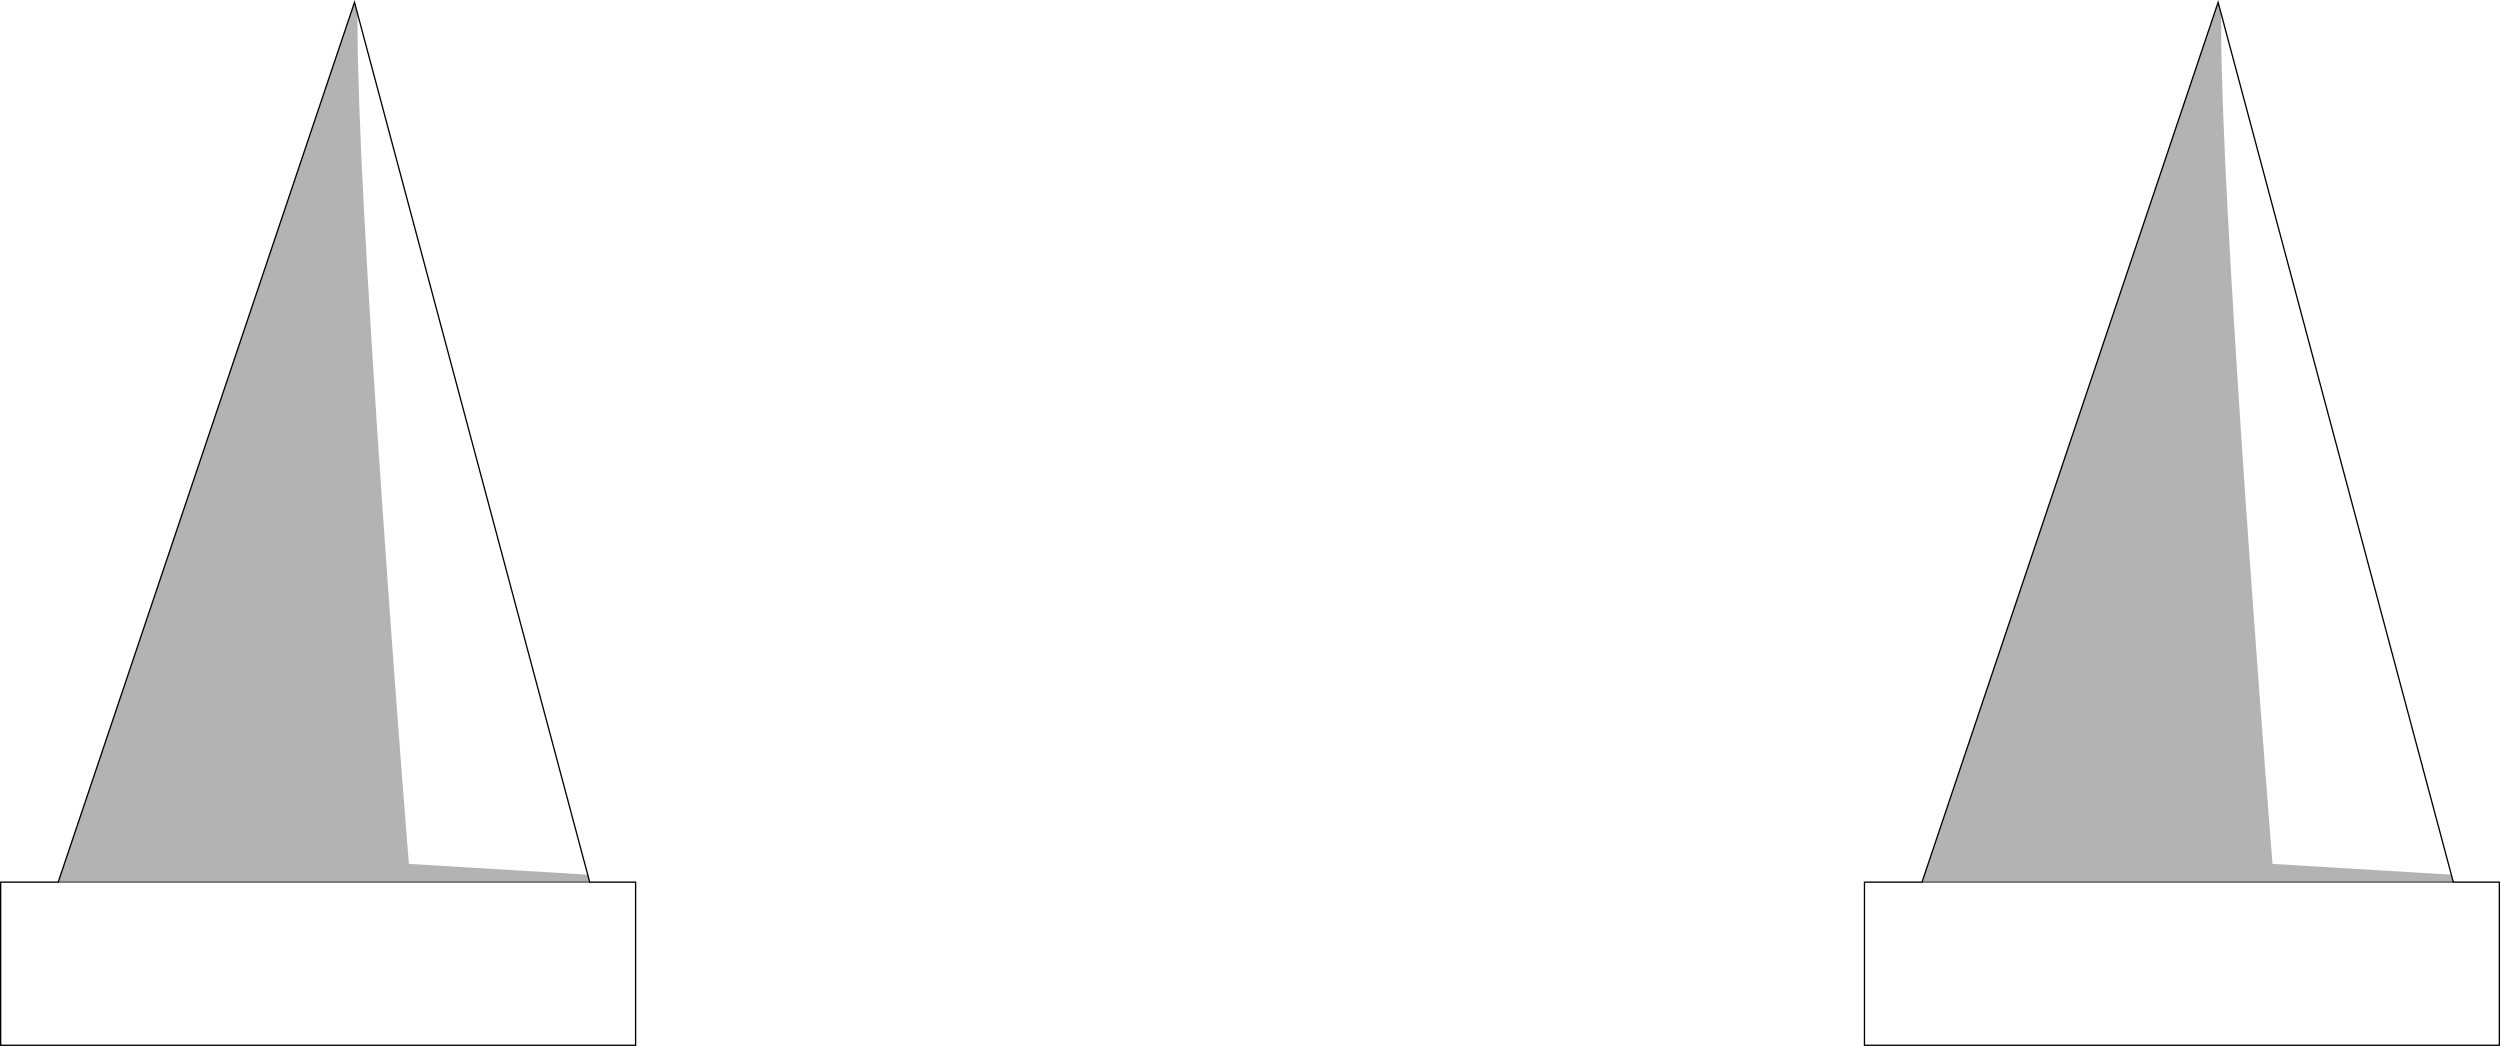 <?xml version="1.0" encoding="UTF-8" standalone="no"?>
<svg xmlns:xlink="http://www.w3.org/1999/xlink" height="795.15px" width="1900.55px" xmlns="http://www.w3.org/2000/svg">
  <g transform="matrix(1.0, 0.0, 0.0, 1.0, 950.25, 398.25)">
    <path d="M913.3 266.7 L777.35 258.5 Q767.35 132.15 757.3 -11.7 738.65 -282.75 738.3 -376.65 L738.3 -387.7 738.6 -386.75 913.3 266.7 M510.9 272.35 L914.8 272.35 949.8 272.35 949.8 396.4 467.15 396.4 467.15 272.35 510.9 272.35 M-503.45 266.7 L-639.4 258.5 Q-649.55 132.15 -659.45 -11.7 -678.1 -282.75 -678.45 -376.65 L-678.45 -387.7 -678.15 -386.75 -503.45 266.7 M-906.0 272.35 L-501.95 272.35 -467.05 272.35 -467.05 396.4 -949.75 396.4 -949.75 272.35 -906.0 272.35" fill="#ffffff" fill-opacity="0.0" fill-rule="evenodd" stroke="none"/>
    <path d="M738.6 -386.75 L738.3 -387.7 738.3 -376.65 Q738.65 -282.75 757.3 -11.7 767.35 132.15 777.35 258.5 L913.3 266.7 914.8 272.35 510.9 272.35 736.0 -396.45 738.6 -386.75 M-678.15 -386.75 L-678.45 -387.7 -678.45 -376.65 Q-678.1 -282.75 -659.45 -11.7 -649.55 132.15 -639.4 258.5 L-503.45 266.7 -501.95 272.35 -906.0 272.35 -680.75 -396.45 -678.15 -386.75" fill="#000000" fill-opacity="0.298" fill-rule="evenodd" stroke="none"/>
    <path d="M913.3 266.7 L738.6 -386.75 736.0 -396.45 510.9 272.35 467.15 272.35 467.15 396.4 949.8 396.4 949.8 272.35 914.8 272.35 913.3 266.7 M-503.45 266.7 L-678.15 -386.75 -680.75 -396.45 -906.0 272.35 -949.75 272.35 -949.75 396.4 -467.05 396.4 -467.05 272.35 -501.95 272.35 -503.45 266.7" fill="none" stroke="#000000" stroke-linecap="round" stroke-linejoin="miter-clip" stroke-miterlimit="4.0" stroke-width="1.0"/>
    <path d="M510.9 272.35 L914.8 272.35 M-906.0 272.35 L-501.95 272.35" fill="none" stroke="#000000" stroke-linecap="round" stroke-linejoin="miter-clip" stroke-miterlimit="4.0" stroke-opacity="0.6" stroke-width="1.0"/>
  </g>
</svg>
